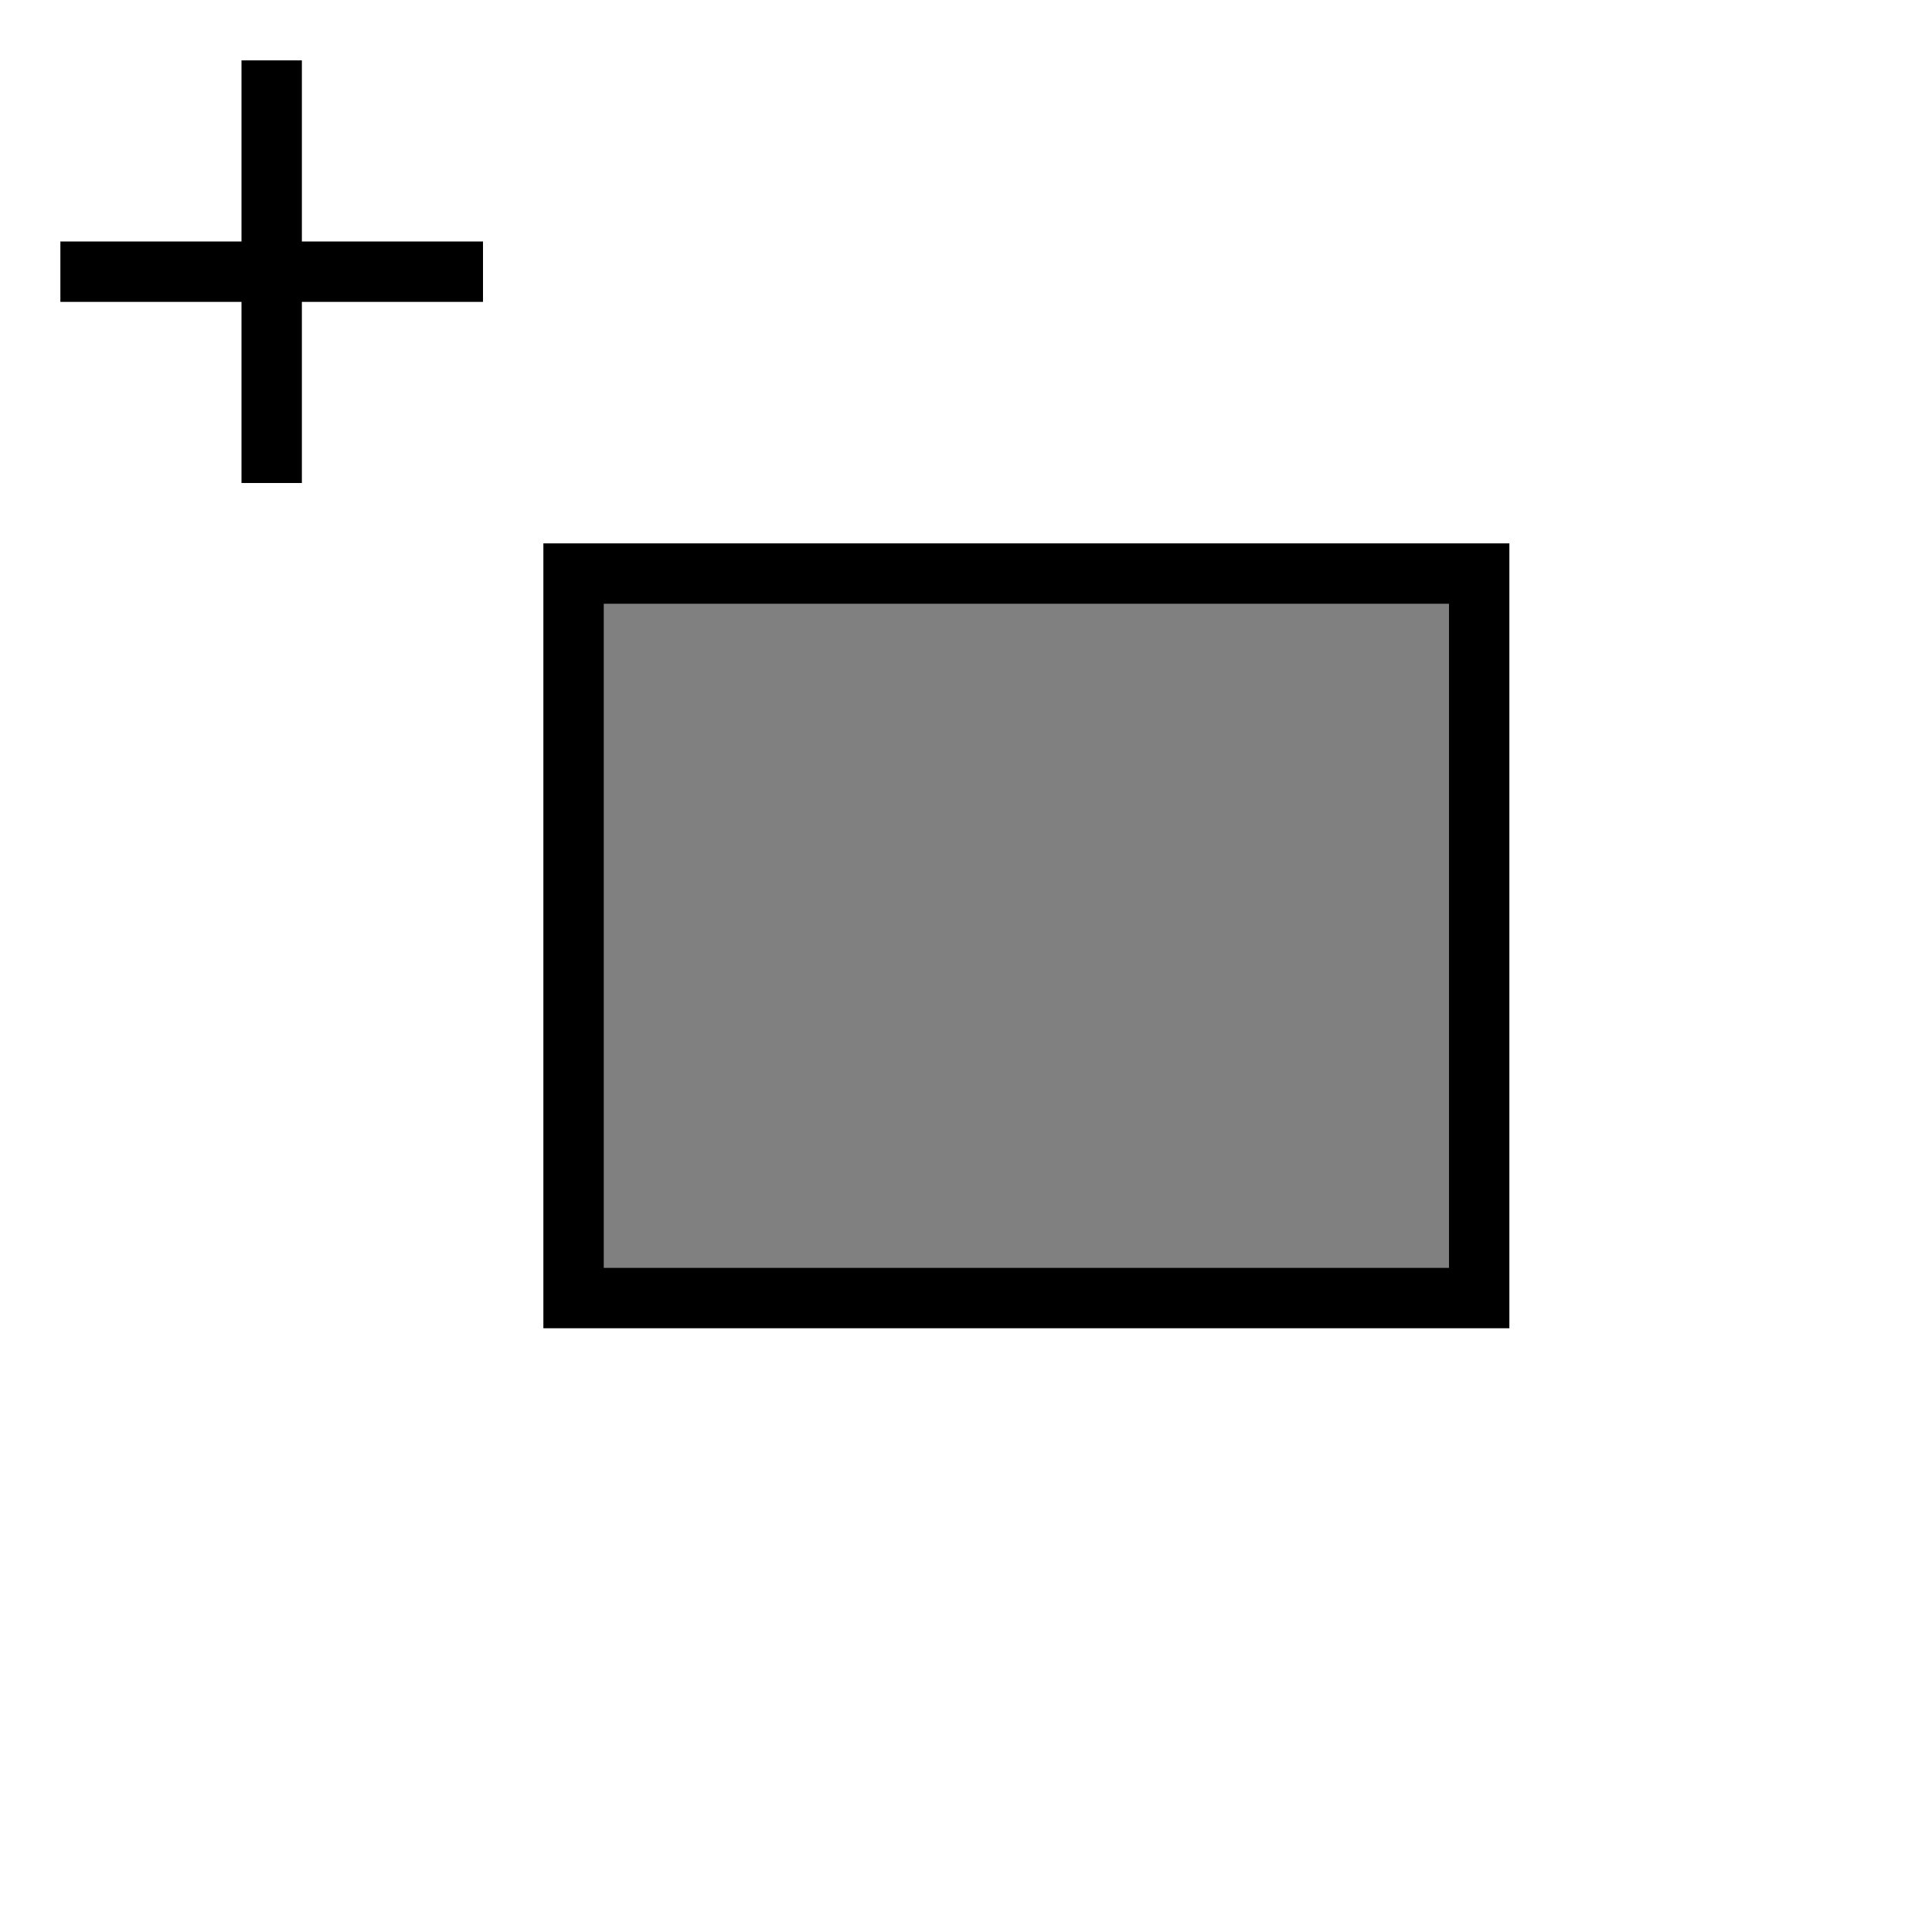 <?xml version="1.0" encoding="UTF-8" standalone="no"?>
<svg xmlns="http://www.w3.org/2000/svg"
     xmlns:inkscape="http://www.inkscape.org/namespaces/inkscape"
     width="32" height="32"
     inkscape:hotspot_x="4"
     inkscape:hotspot_y="4"
     style="fill:gray;stroke:black">

  <defs>
    <!-- Shadow -->
    <filter id="shadow" x="-0.5" y="-0.5" width="2" height="2">
      <feOffset result="offOut" in="SourceAlpha" dx="1" dy="1" />
      <feGaussianBlur result="blurOut" stdDeviation="1" />
      <feBlend in="SourceGraphic" in2="blurOut" mode="normal" />
    </filter>
  </defs>

  <!-- Cross (centered on hotspot) -->
  <path d="M 1.5,4.5 7.5,4.5 M 4.5,1.5 4.5,7.5" style="fill:none;stroke:white;stroke-width:3px;stroke-linecap:square"/>
  <path d="M 1.5,4.5 7.5,4.5 M 4.5,1.5 4.5,7.5" style="fill:none;stroke:black;stroke-width:1px;stroke-linecap:square"/>

  <!-- Rectangle -->
  <g id="cursor" style="filter:url(#shadow)">
    <rect x="8.5" y="8.5" width="15" height="12" style="stroke:white;stroke-width:3px"/>
    <rect x="8.5" y="8.5" width="15" height="12" style="stroke-width:1px"/>
  </g>
</svg>

